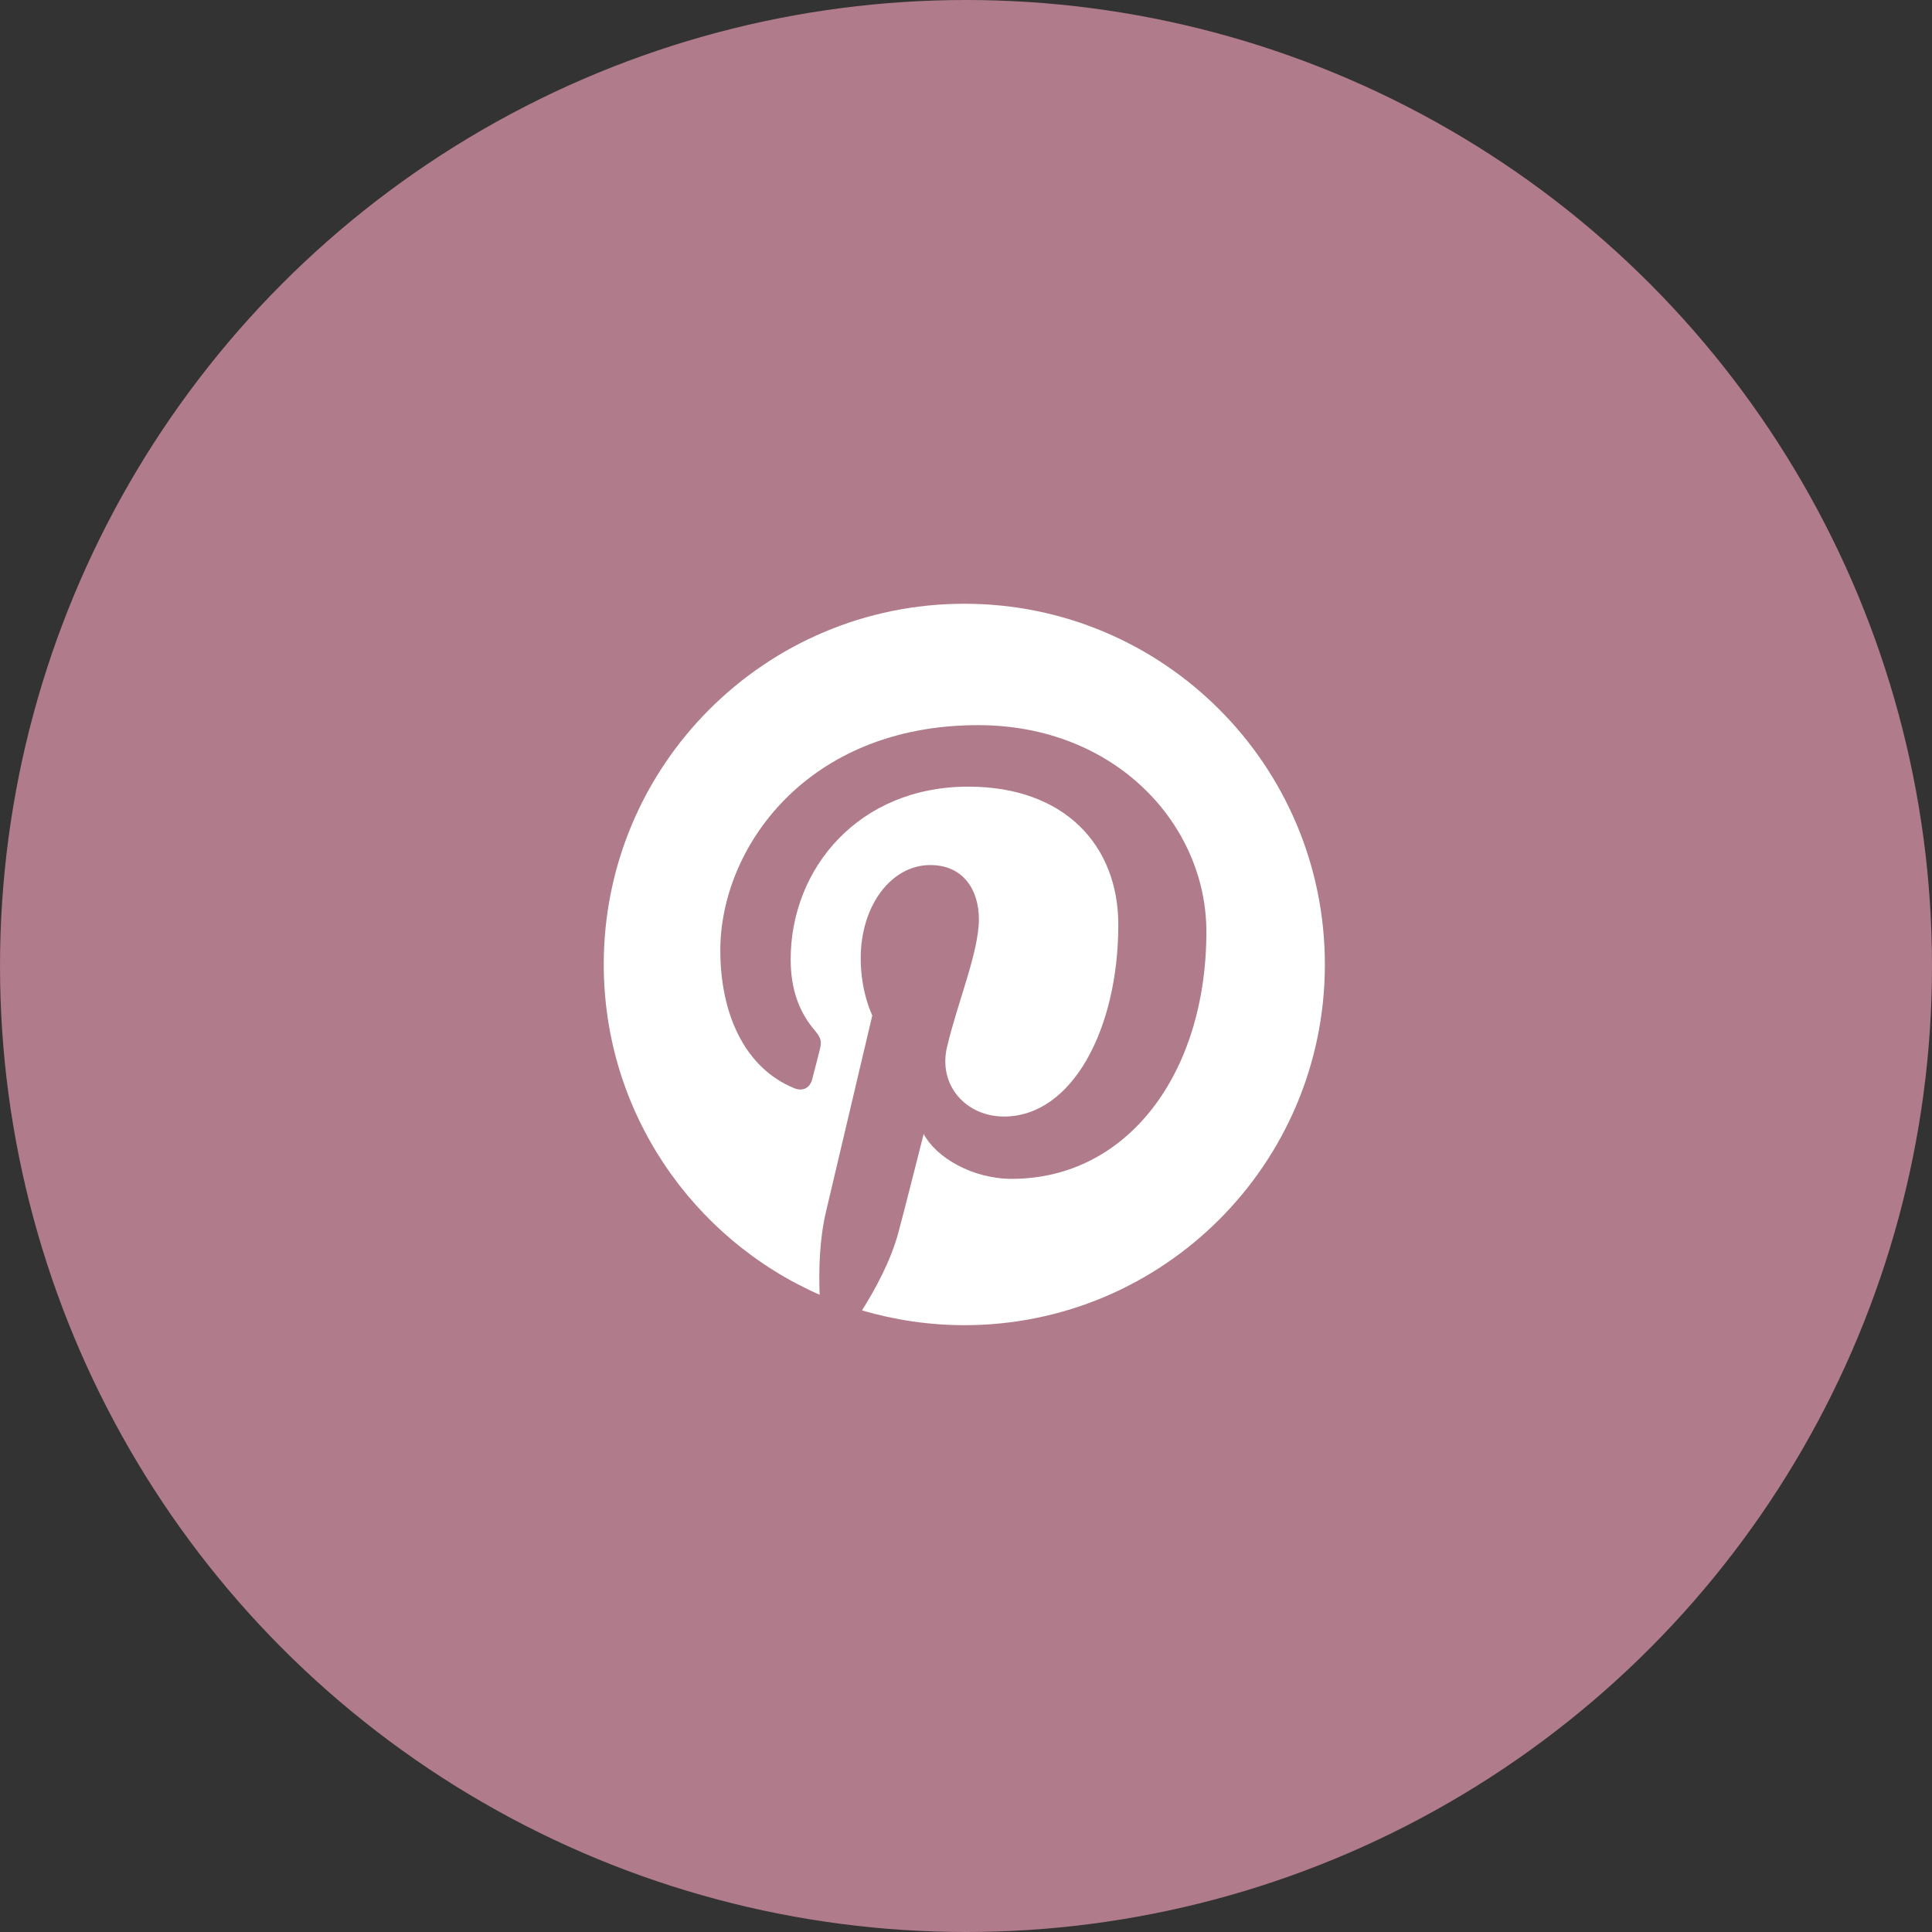 <svg width="48" height="48" viewBox="0 0 48 48" fill="none" xmlns="http://www.w3.org/2000/svg">
<rect x="0" y="0" width="48" height="48" fill="#333333" stroke="none"/>
<circle cx="24" cy="24" r="24" fill="#B07B8B"/>
<path fill-rule="evenodd" clip-rule="evenodd" d="M23.96 15C19.012 15 15 19.012 15 23.96C15 27.628 17.208 30.78 20.364 32.168C20.34 31.544 20.36 30.792 20.52 30.112C20.692 29.384 21.672 25.228 21.672 25.228C21.672 25.228 21.384 24.656 21.384 23.812C21.384 22.484 22.152 21.492 23.112 21.492C23.928 21.492 24.32 22.104 24.32 22.836C24.32 23.656 23.796 24.88 23.528 26.016C23.304 26.968 24.004 27.74 24.944 27.74C26.64 27.74 27.784 25.56 27.784 22.976C27.784 21.012 26.46 19.544 24.056 19.544C21.34 19.544 19.644 21.572 19.644 23.836C19.644 24.616 19.876 25.168 20.236 25.592C20.4 25.788 20.424 25.868 20.364 26.092C20.32 26.256 20.224 26.652 20.18 26.812C20.12 27.04 19.936 27.12 19.732 27.036C18.48 26.524 17.896 25.156 17.896 23.612C17.896 21.068 20.044 18.016 24.3 18.016C27.72 18.016 29.972 20.492 29.972 23.148C29.972 26.664 28.016 29.288 25.136 29.288C24.168 29.288 23.26 28.764 22.948 28.172C22.948 28.172 22.428 30.236 22.316 30.636C22.128 31.328 21.756 32.016 21.416 32.556C22.241 32.799 23.096 32.923 23.956 32.924C28.904 32.924 32.916 28.912 32.916 23.964C32.916 19.016 28.908 15 23.96 15Z" fill="white"/>
</svg>

